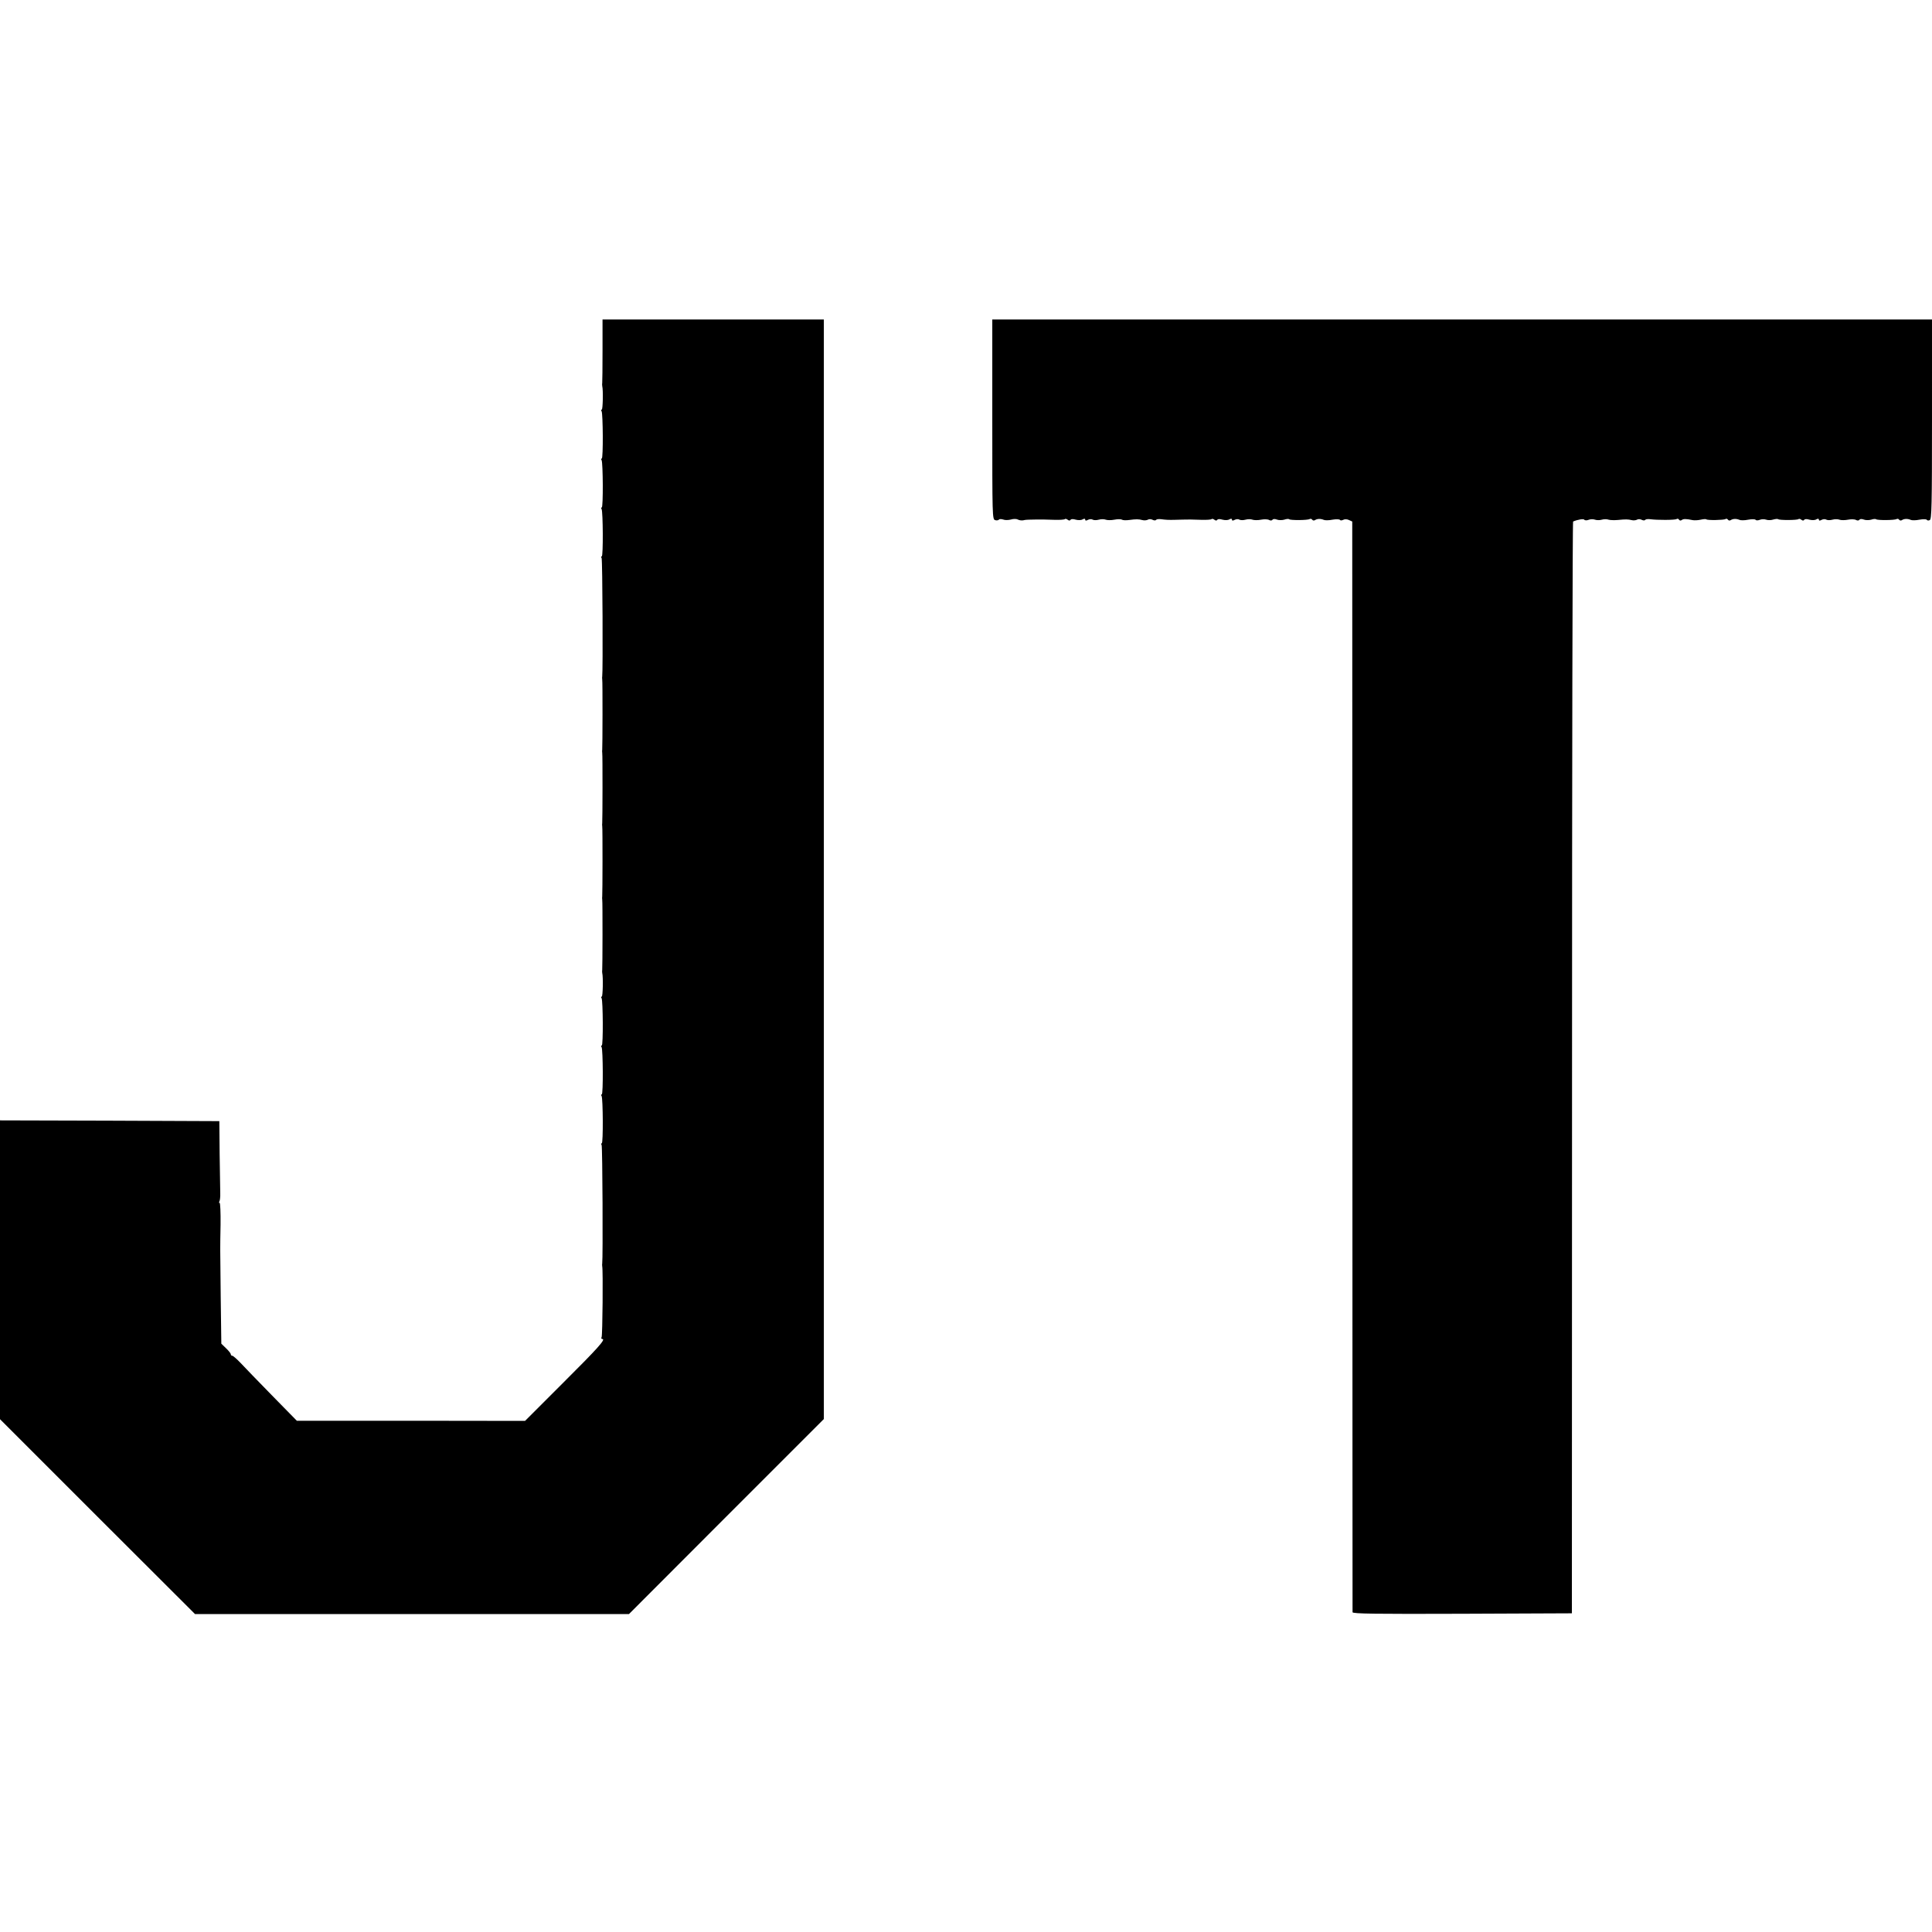 <svg version="1" xmlns="http://www.w3.org/2000/svg" width="1685.333" height="1685.333" viewBox="0 0 1264 1264"><path d="M394.2 229.2c0 11.2-.1 20.7-.2 21.3-.1.5-.1 1.4 0 2 .7 2.8.4 15.5-.3 15.5-.5 0-.5.5-.1 1.1.9 1.6 1.1 30.9.1 30.9-.5 0-.5.5-.1 1.1.9 1.6 1.1 30.9.1 30.9-.5 0-.5.5-.1 1.1.9 1.6 1.1 30.9.1 30.9-.5 0-.5.5-.1 1.1.6 1 .9 74.5.4 77.4-.1.5-.1 1.4 0 2 .3 1.2.2 44.6 0 46-.1.5-.1 1.4 0 2 .3 1.2.2 44.6 0 46-.1.5-.1 1.4 0 2 .3 1.2.2 44.6 0 46-.1.5-.1 1.4 0 2 .3 1.2.2 44.6 0 46-.1.5-.1 1.4 0 2 .7 2.8.4 15.5-.3 15.5-.5 0-.5.5-.1 1.1.9 1.6 1.1 30.9.1 30.9-.5 0-.5.5-.1 1.1.9 1.6 1.1 30.9.1 30.9-.5 0-.5.5-.1 1.1.9 1.6 1.1 30.9.1 30.9-.5 0-.5.5-.1 1.1.6 1 .9 74.5.4 77.4-.1.5-.1 1.4 0 2 .6 2.6.2 45.3-.4 46.3-.4.7-.2 1.2.4 1.2 2.6 0-2.6 5.8-25.9 29l-24.6 24.6-74.7-.1h-74.6L178 913c-8.9-9.1-18.1-18.6-20.6-21.3-2.5-2.6-4.9-4.7-5.4-4.7-.6 0-1-.4-1-1 0-.5-1.4-2.3-3.1-3.9l-3.1-3-.4-30.3c-.4-36.6-.4-30.5-.1-47.5.1-7.9-.2-14.3-.6-14.3-.5 0-.5-.5-.1-1.1.3-.6.6-3 .5-5.2 0-2.3-.2-13.9-.4-25.7l-.2-21.5-71.8-.3L0 733v195.5l63.8 63.8 63.8 63.7h283.9l63.7-63.8 63.8-63.8V209H394.2v20.2zM649.2 274.4c0 63.6 0 65.4 1.9 65.9 1 .3 2.1.1 2.4-.3.3-.5 1.6-.5 2.8-.1 1.2.5 3.5.4 5.1 0 1.6-.5 3.6-.5 4.5 0 .9.5 2.5.7 3.6.5 1.1-.3 2.7-.4 3.5-.4.8 0 3.1-.1 5-.1h4.8c.6 0 3.9.1 7.2.2 3.4.1 6.4-.1 6.7-.5.3-.3 1.2-.1 1.9.5.8.6 1.4.6 1.8 0 .4-.6 1.8-.6 3.4-.1 1.6.4 3.6.4 4.5-.2 1.1-.6 1.7-.5 1.7.2s.6.8 1.8.1c1-.5 2.4-.6 3.1-.1.8.4 2.5.4 4 0 1.4-.4 3.5-.4 4.5 0 1.1.4 3.7.4 5.7 0 2.1-.4 4.3-.4 4.9 0 .6.4 2.8.5 4.8.2 4.5-.6 6.1-.6 8.8.1 1.1.3 2.7.1 3.4-.3.8-.5 2.2-.4 3.1.1 1 .5 2 .5 2.3 0 .3-.4 1.8-.6 3.3-.4 2.8.4 5.1.5 8.8.4 2.2-.1 8.2-.2 10.3-.2.6 0 3.9.1 7.2.2 3.4.1 6.4-.1 6.7-.5.3-.3 1.2-.1 1.9.5.8.6 1.4.6 1.8 0 .4-.6 1.8-.6 3.4-.1 1.6.4 3.6.4 4.5-.2 1.1-.6 1.7-.5 1.7.2s.6.8 1.8.1c1-.5 2.4-.6 3.1-.1.8.4 2.5.4 4 0 1.4-.4 3.5-.4 4.5 0 1.1.4 3.7.4 5.7 0s4.4-.3 5.2.2c.9.5 1.8.4 2.2-.1.3-.6 1.5-.7 2.8-.2 1.2.5 3.4.5 4.9.1 1.4-.5 2.9-.6 3.2-.3.7.8 12.2.7 13.4-.1.6-.3 1.3-.2 1.7.4.4.6 1.2.7 1.8.3 1.5-1 3.8-1 5.7-.2.8.4 3.4.4 5.8-.1 2.3-.4 4.5-.3 4.8.1.3.5 1.2.5 2.2 0 .9-.5 2.4-.5 3.7.1l2.2 1 .1 356.1c0 195.9.1 356.8.1 357.5.1 1 14.8 1.2 71.8 1l71.7-.3.1-357c0-196.4.3-357.1.7-357.3 3-1.3 6.9-1.9 7.3-1.2.3.5 1.6.6 2.8.1 1.2-.5 3.1-.5 4.2-.1s3.1.4 4.5 0 3.3-.4 4.4 0c1 .3 3.7.4 6 .2 5.2-.5 6.6-.5 9.2.1 1.1.3 2.7.1 3.4-.3.8-.5 2.2-.4 3.1.1 1 .5 2 .5 2.3 0 .3-.4 1.8-.6 3.3-.4 4.2.6 16.1.6 17.2-.1.5-.4 1.3-.2 1.6.4.4.7 1.2.7 1.8.2 1.1-.8 2.8-.8 7.2.1 1.1.2 3.4.1 5.2-.3 1.8-.4 3.4-.5 3.7-.2.8.7 11.3.5 12.5-.2.5-.4 1.2-.2 1.6.4.4.6 1.2.7 1.8.3 1.5-1 3.8-1 5.7-.2.8.4 3.4.4 5.8-.1 2.3-.4 4.5-.4 4.8.1.2.4 1.5.5 2.7 0 1.2-.5 3.1-.5 4.2-.1s3.2.4 4.7-.1c1.4-.4 2.9-.5 3.2-.2.7.7 12.6.7 13.3-.1.3-.3 1.2-.1 1.9.5.8.6 1.4.6 1.8 0 .4-.6 1.8-.6 3.4-.1 1.6.4 3.6.4 4.5-.2 1.1-.6 1.7-.5 1.7.2s.6.8 1.8.1c1-.5 2.4-.6 3.1-.1.8.4 2.5.4 4 0 1.4-.4 3.5-.4 4.5 0 1.1.4 3.7.4 5.7 0s4.4-.3 5.2.2c.9.5 1.8.4 2.2-.1.3-.6 1.5-.7 2.8-.2 1.2.5 3.4.5 4.9.1 1.4-.5 2.9-.6 3.2-.3.7.8 12.2.7 13.4-.1.6-.3 1.3-.2 1.7.4.4.6 1.2.7 1.8.3 1.5-1 3.8-1 5.7-.2.8.4 3.4.4 5.8-.1 2.3-.4 4.5-.4 4.8.1.2.4 1.1.6 1.9.2 1.3-.4 1.5-9.3 1.5-65.9V209H649.2v65.4z"/></svg>